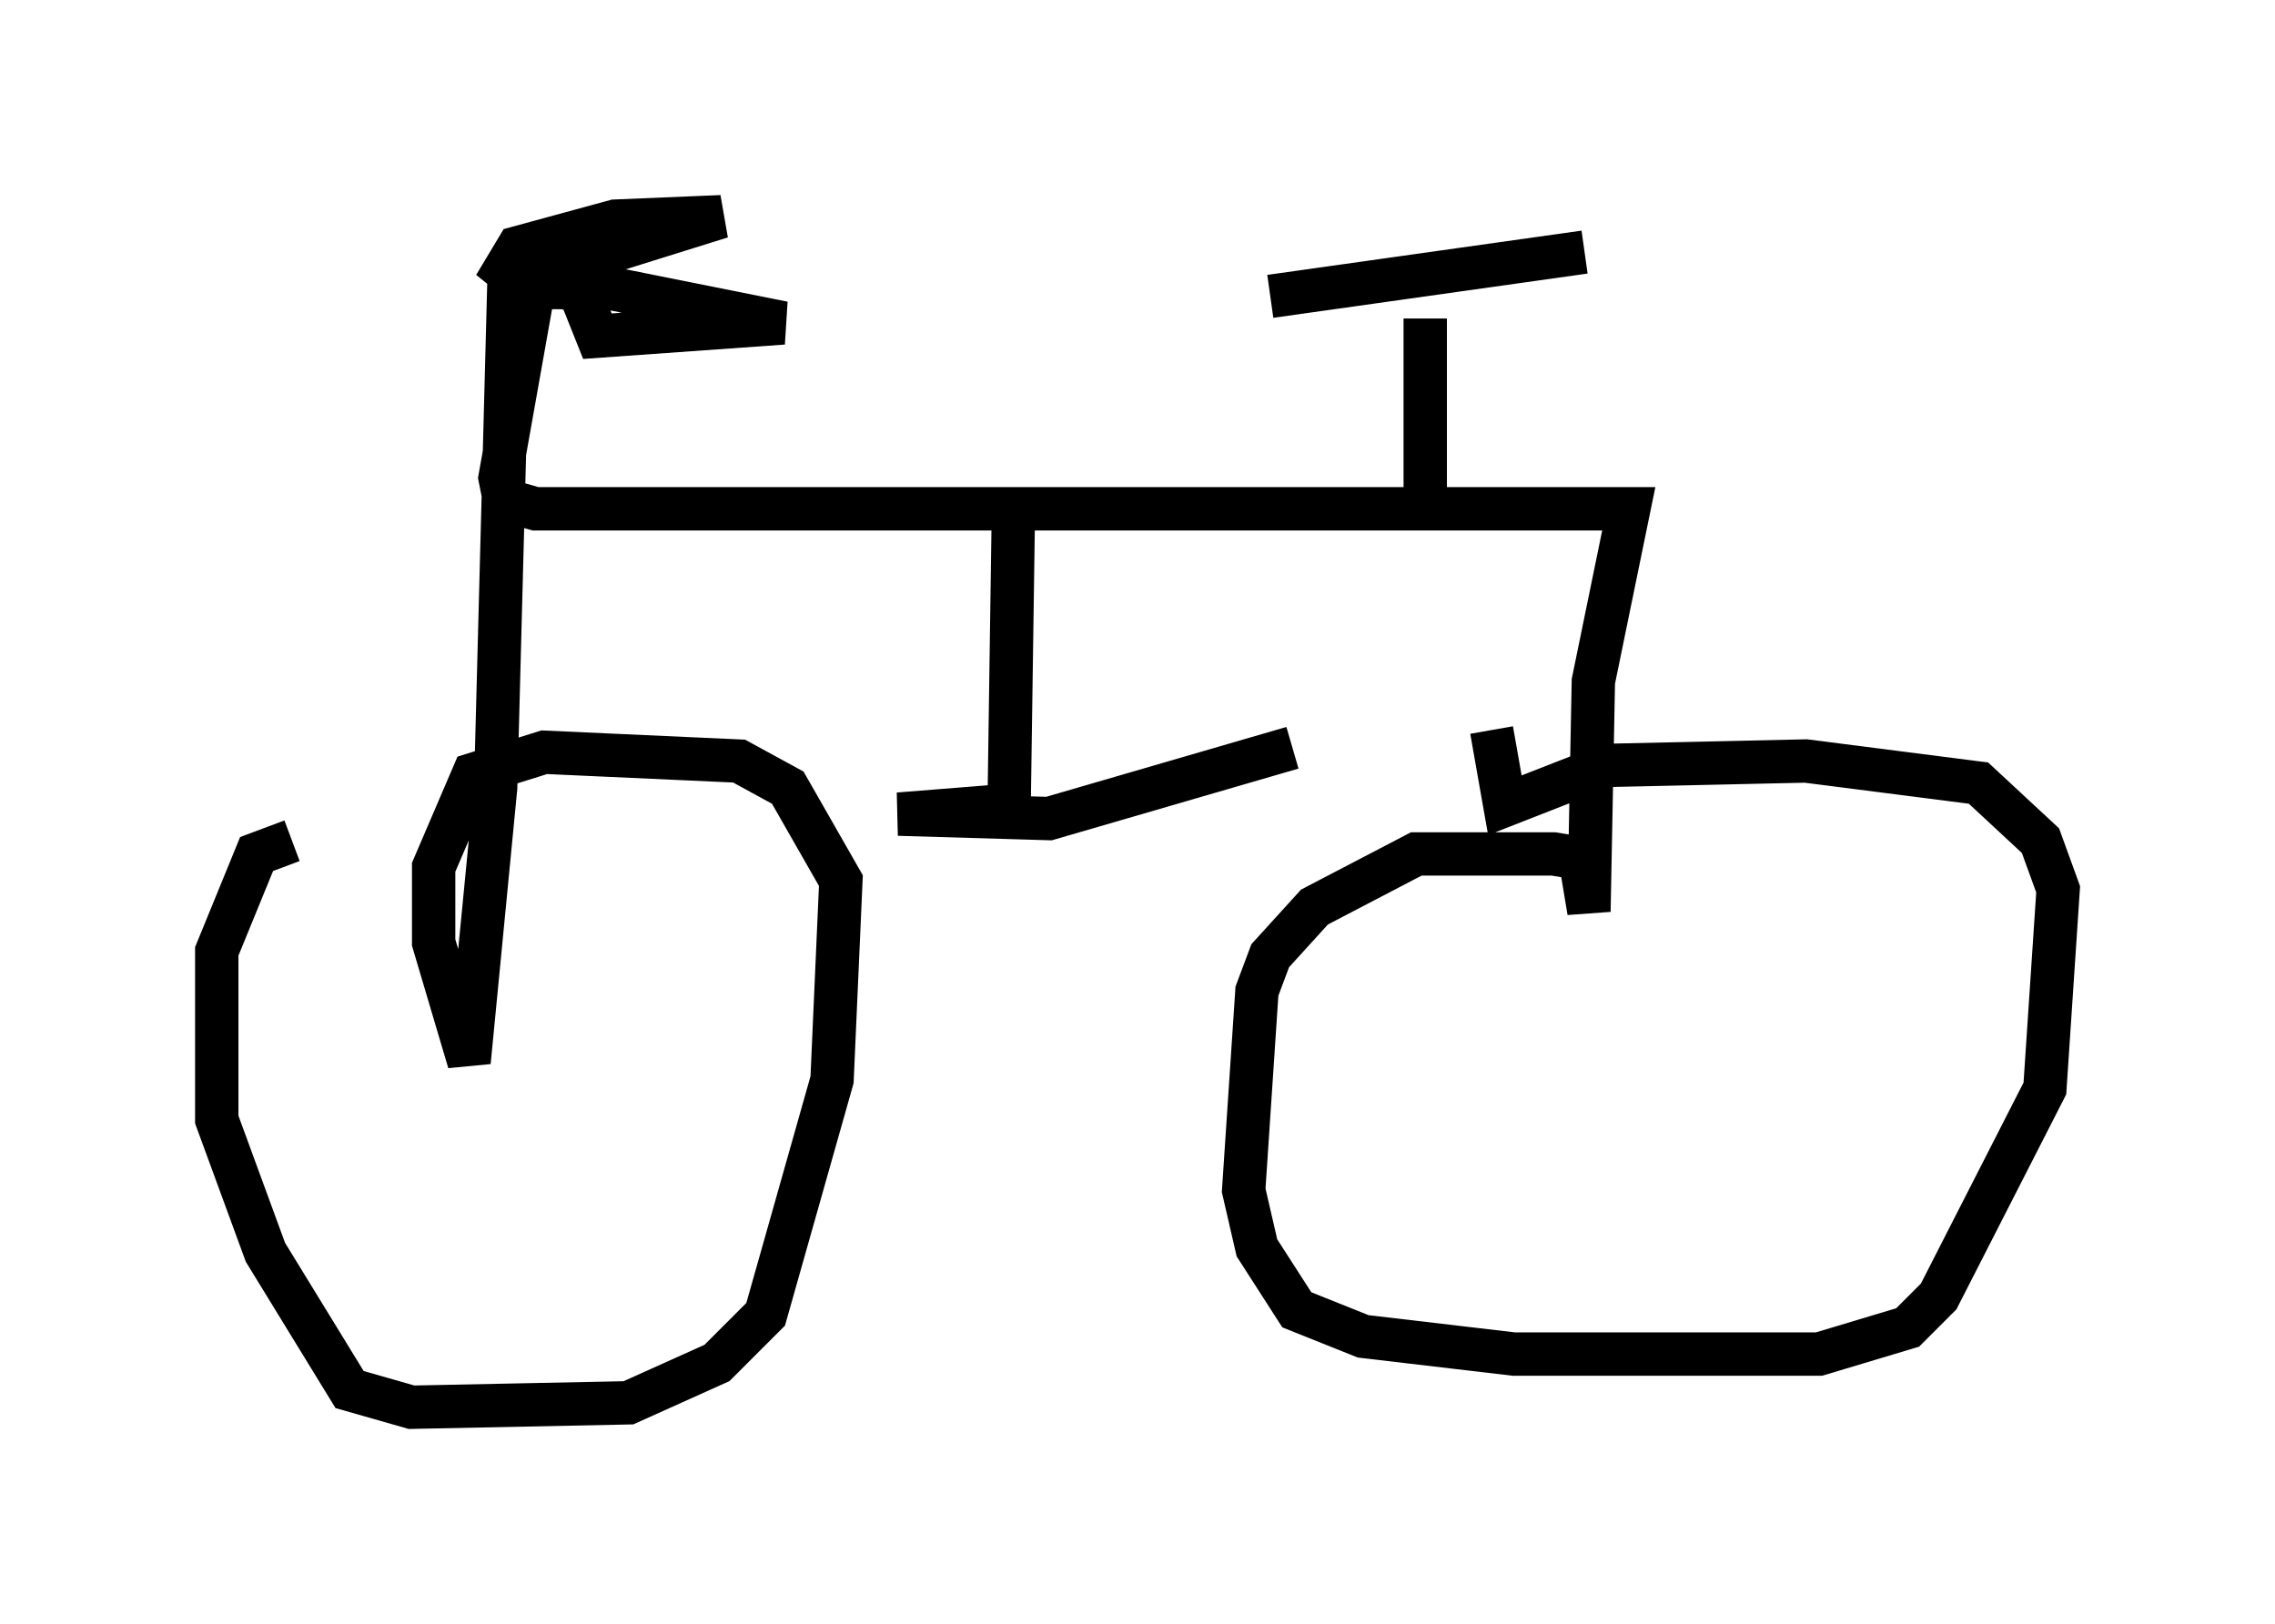 <?xml version="1.0" encoding="utf-8" ?>
<svg baseProfile="full" height="37.461" version="1.1" width="52.467" xmlns="http://www.w3.org/2000/svg" xmlns:ev="http://www.w3.org/2001/xml-events" xmlns:xlink="http://www.w3.org/1999/xlink"><defs /><rect fill="white" height="37.461" width="52.467" x="0" y="0" /><path d="M11.635, 19.394 m-4.9, 0.0 l-0.817, 0.306 -0.919, 2.246 l0.0, 3.879 1.123, 3.063 l1.94, 3.165 1.429, 0.408 l5.002, -0.102 2.042, -0.919 l1.123, -1.123 1.531, -5.41 l0.204, -4.594 -1.225, -2.144 l-1.123, -0.613 -4.492, -0.204 l-1.633, 0.51 -0.919, 2.144 l0.0, 1.735 0.817, 2.756 l0.613, -6.329 0.306, -11.638 l4.9, -1.531 -2.45, 0.102 l-2.246, 0.613 -0.306, 0.51 l0.51, 0.408 1.838, 0.0 l4.083, 0.817 -4.288, 0.306 l-0.408, -1.021 -1.021, -0.306 l-0.817, 4.594 0.102, 0.51 l0.715, 0.204 25.215, 0.0 l-0.817, 3.981 -0.102, 5.308 l-0.204, -1.225 -0.613, -0.102 l-3.165, 0.0 -2.348, 1.225 l-1.021, 1.123 -0.306, 0.817 l-0.306, 4.594 0.306, 1.327 l0.919, 1.429 1.531, 0.613 l3.471, 0.408 7.044, 0.0 l2.042, -0.613 0.715, -0.715 l2.45, -4.798 0.306, -4.594 l-0.408, -1.123 -1.429, -1.327 l-3.981, -0.51 -4.594, 0.102 l-2.348, 0.919 -0.306, -1.735 m-1.531, -4.9 l0.0, -4.594 m-3.573, -0.51 l7.248, -1.021 m-13.169, 5.717 l-0.102, 7.044 m0.0, 0.0 l-2.552, 0.204 3.471, 0.102 l5.615, -1.633 " fill="none" stroke="black" stroke-width="1" /></svg>